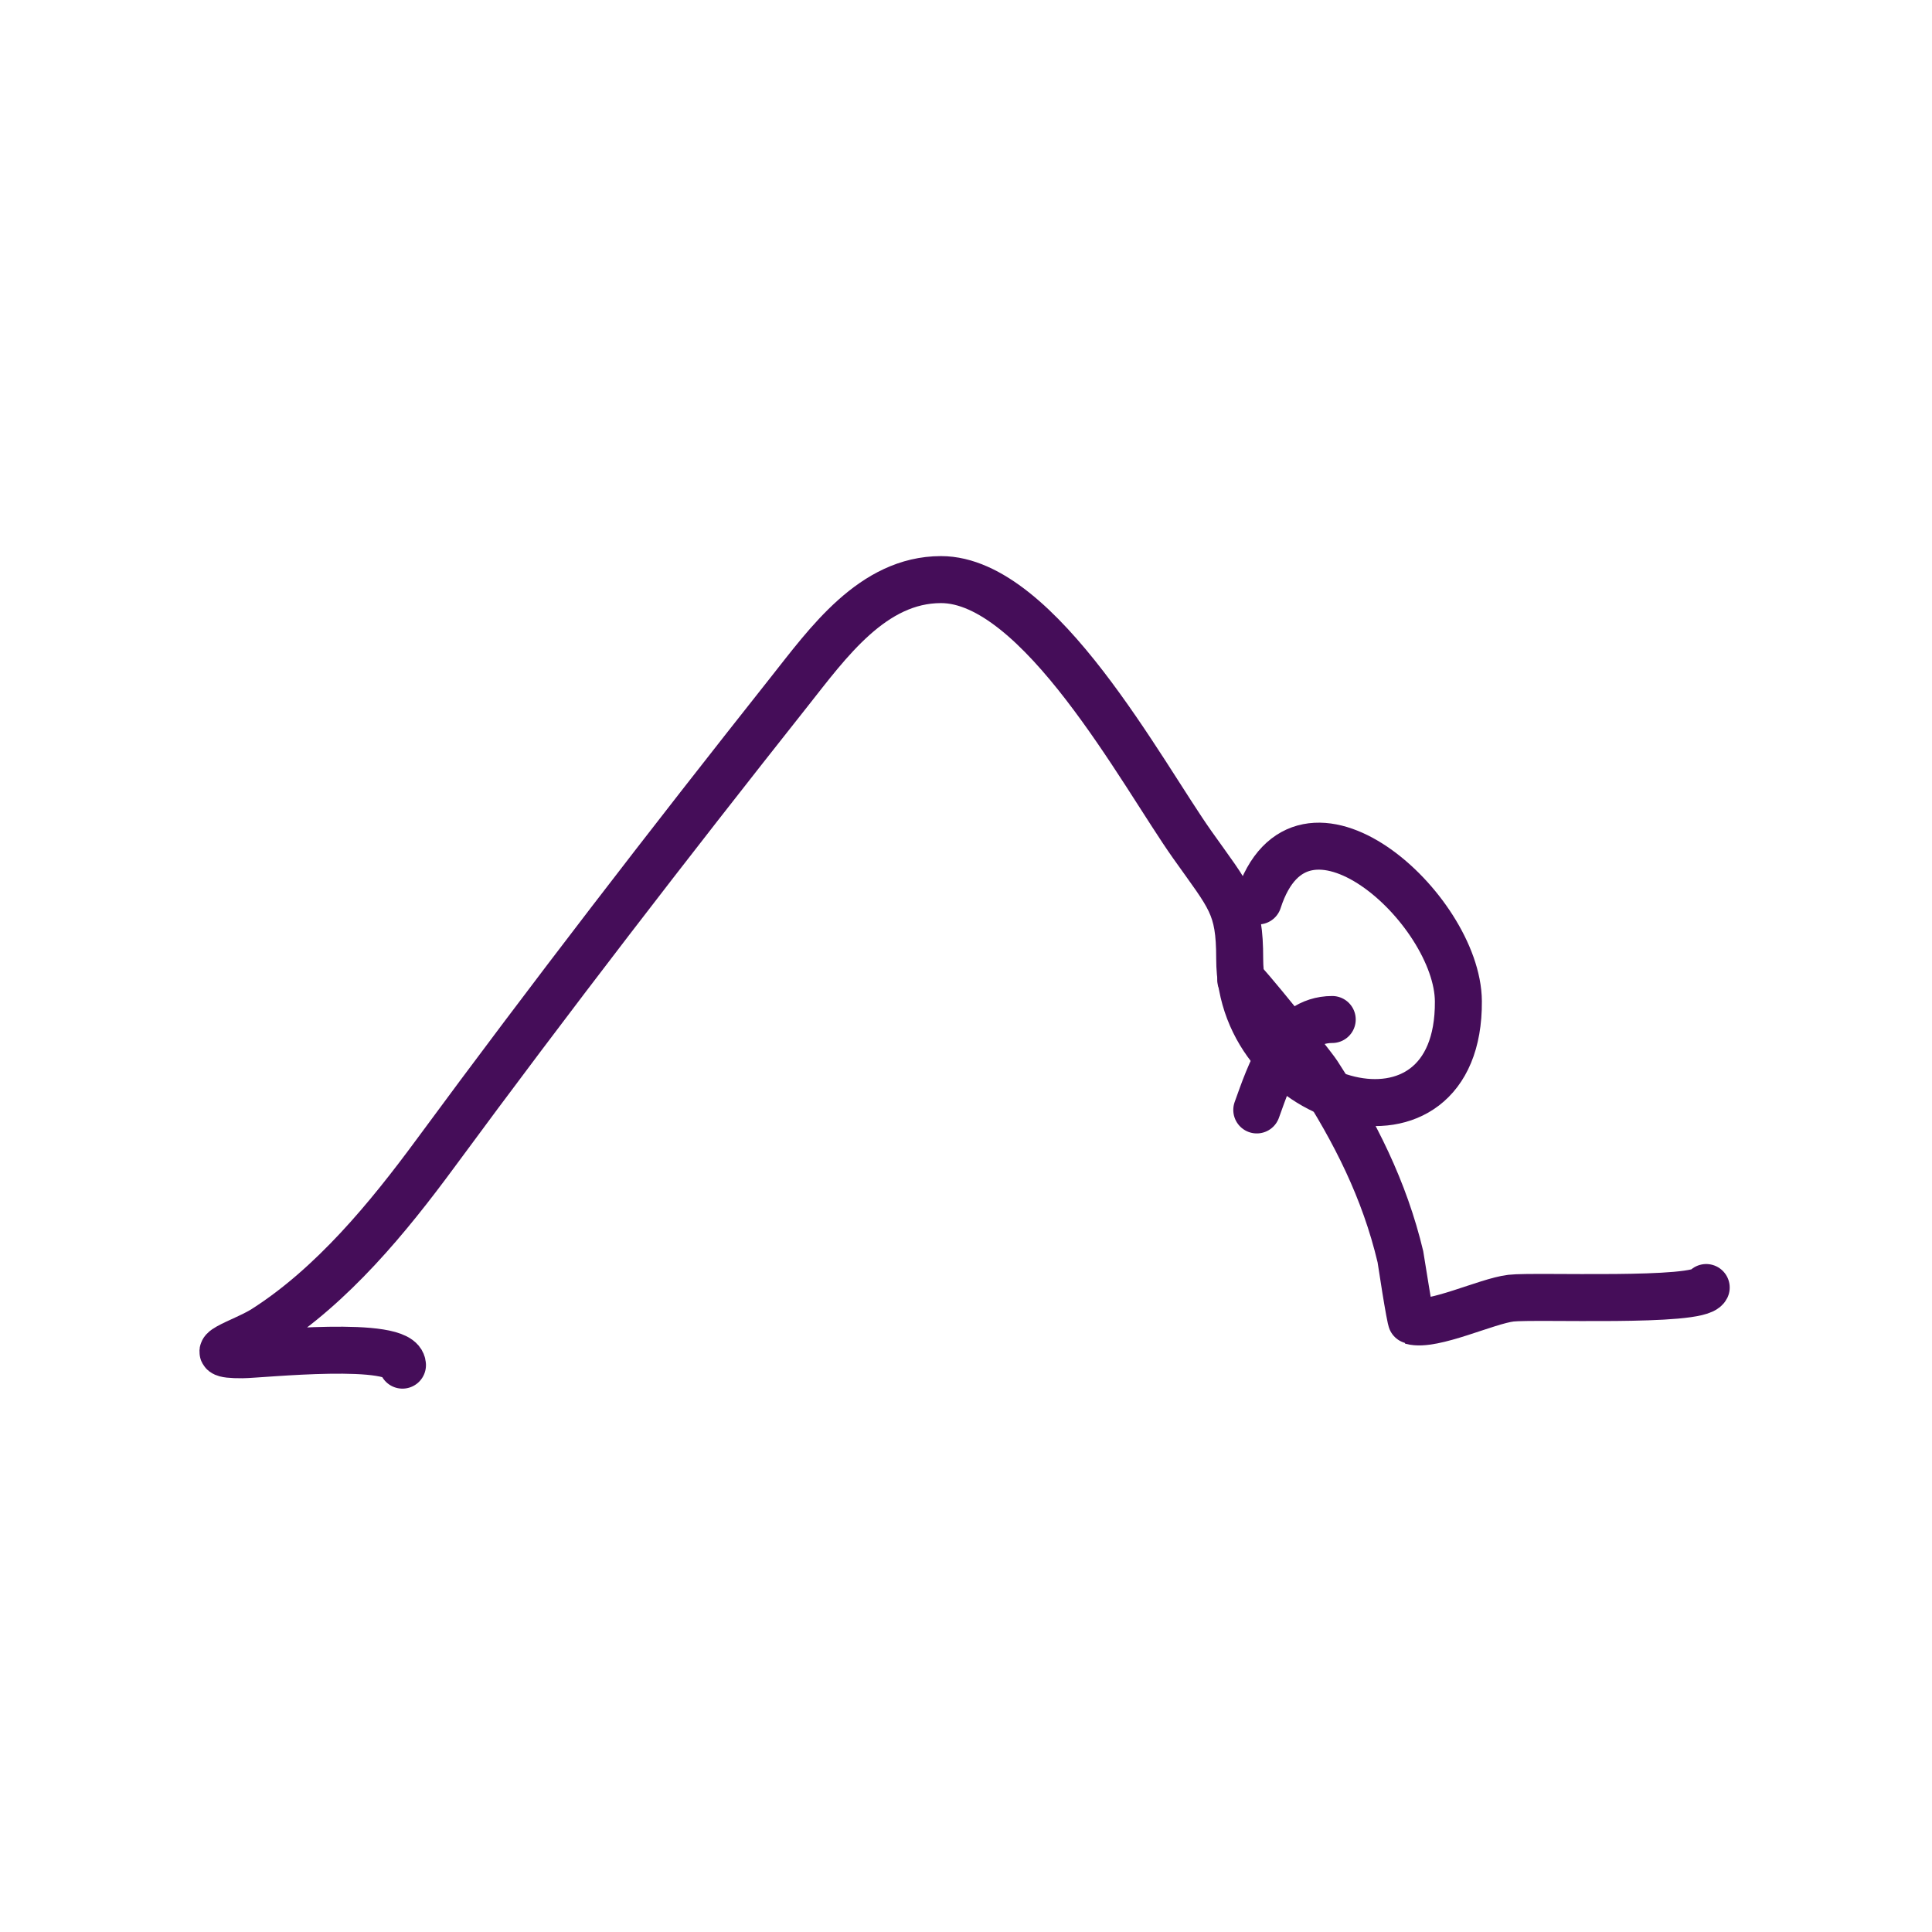 <svg width="130" height="130" viewBox="0 0 130 130" fill="none" xmlns="http://www.w3.org/2000/svg">
<rect width="130" height="130" fill="white"/>
<path d="M27.081 91.857C27.017 90.128 17.537 91.151 16.309 91.158C13.226 91.176 16.37 90.319 17.782 89.418C22.364 86.495 26.112 81.94 29.302 77.606C37.002 67.146 45.053 56.712 53.105 46.546C55.698 43.273 58.712 39 63.321 39C69.928 39 76.843 52.059 80.222 56.833C82.745 60.398 83.416 60.908 83.416 64.508C83.416 74.619 98.21 78.714 98.131 67.37C98.087 61.136 87.564 51.636 84.666 60.621" stroke="#450D59" stroke-width="3.162" stroke-linecap="round" stroke-linejoin="round"/>
<path d="M83.488 65.934C83.488 65.665 88.247 71.607 88.666 72.254C91.181 76.144 93.158 80.053 94.23 84.562C94.246 84.626 94.889 88.864 94.987 88.892C96.416 89.288 100.043 87.539 101.67 87.35C103.31 87.16 114.295 87.66 114.807 86.635" stroke="#450D59" stroke-width="3.162" stroke-linecap="round" stroke-linejoin="round"/>
<path d="M89.643 68.6C86.615 68.6 85.452 72.233 84.566 74.685" stroke="#450D59" stroke-width="3.162" stroke-linecap="round" stroke-linejoin="round"/>
</svg>
